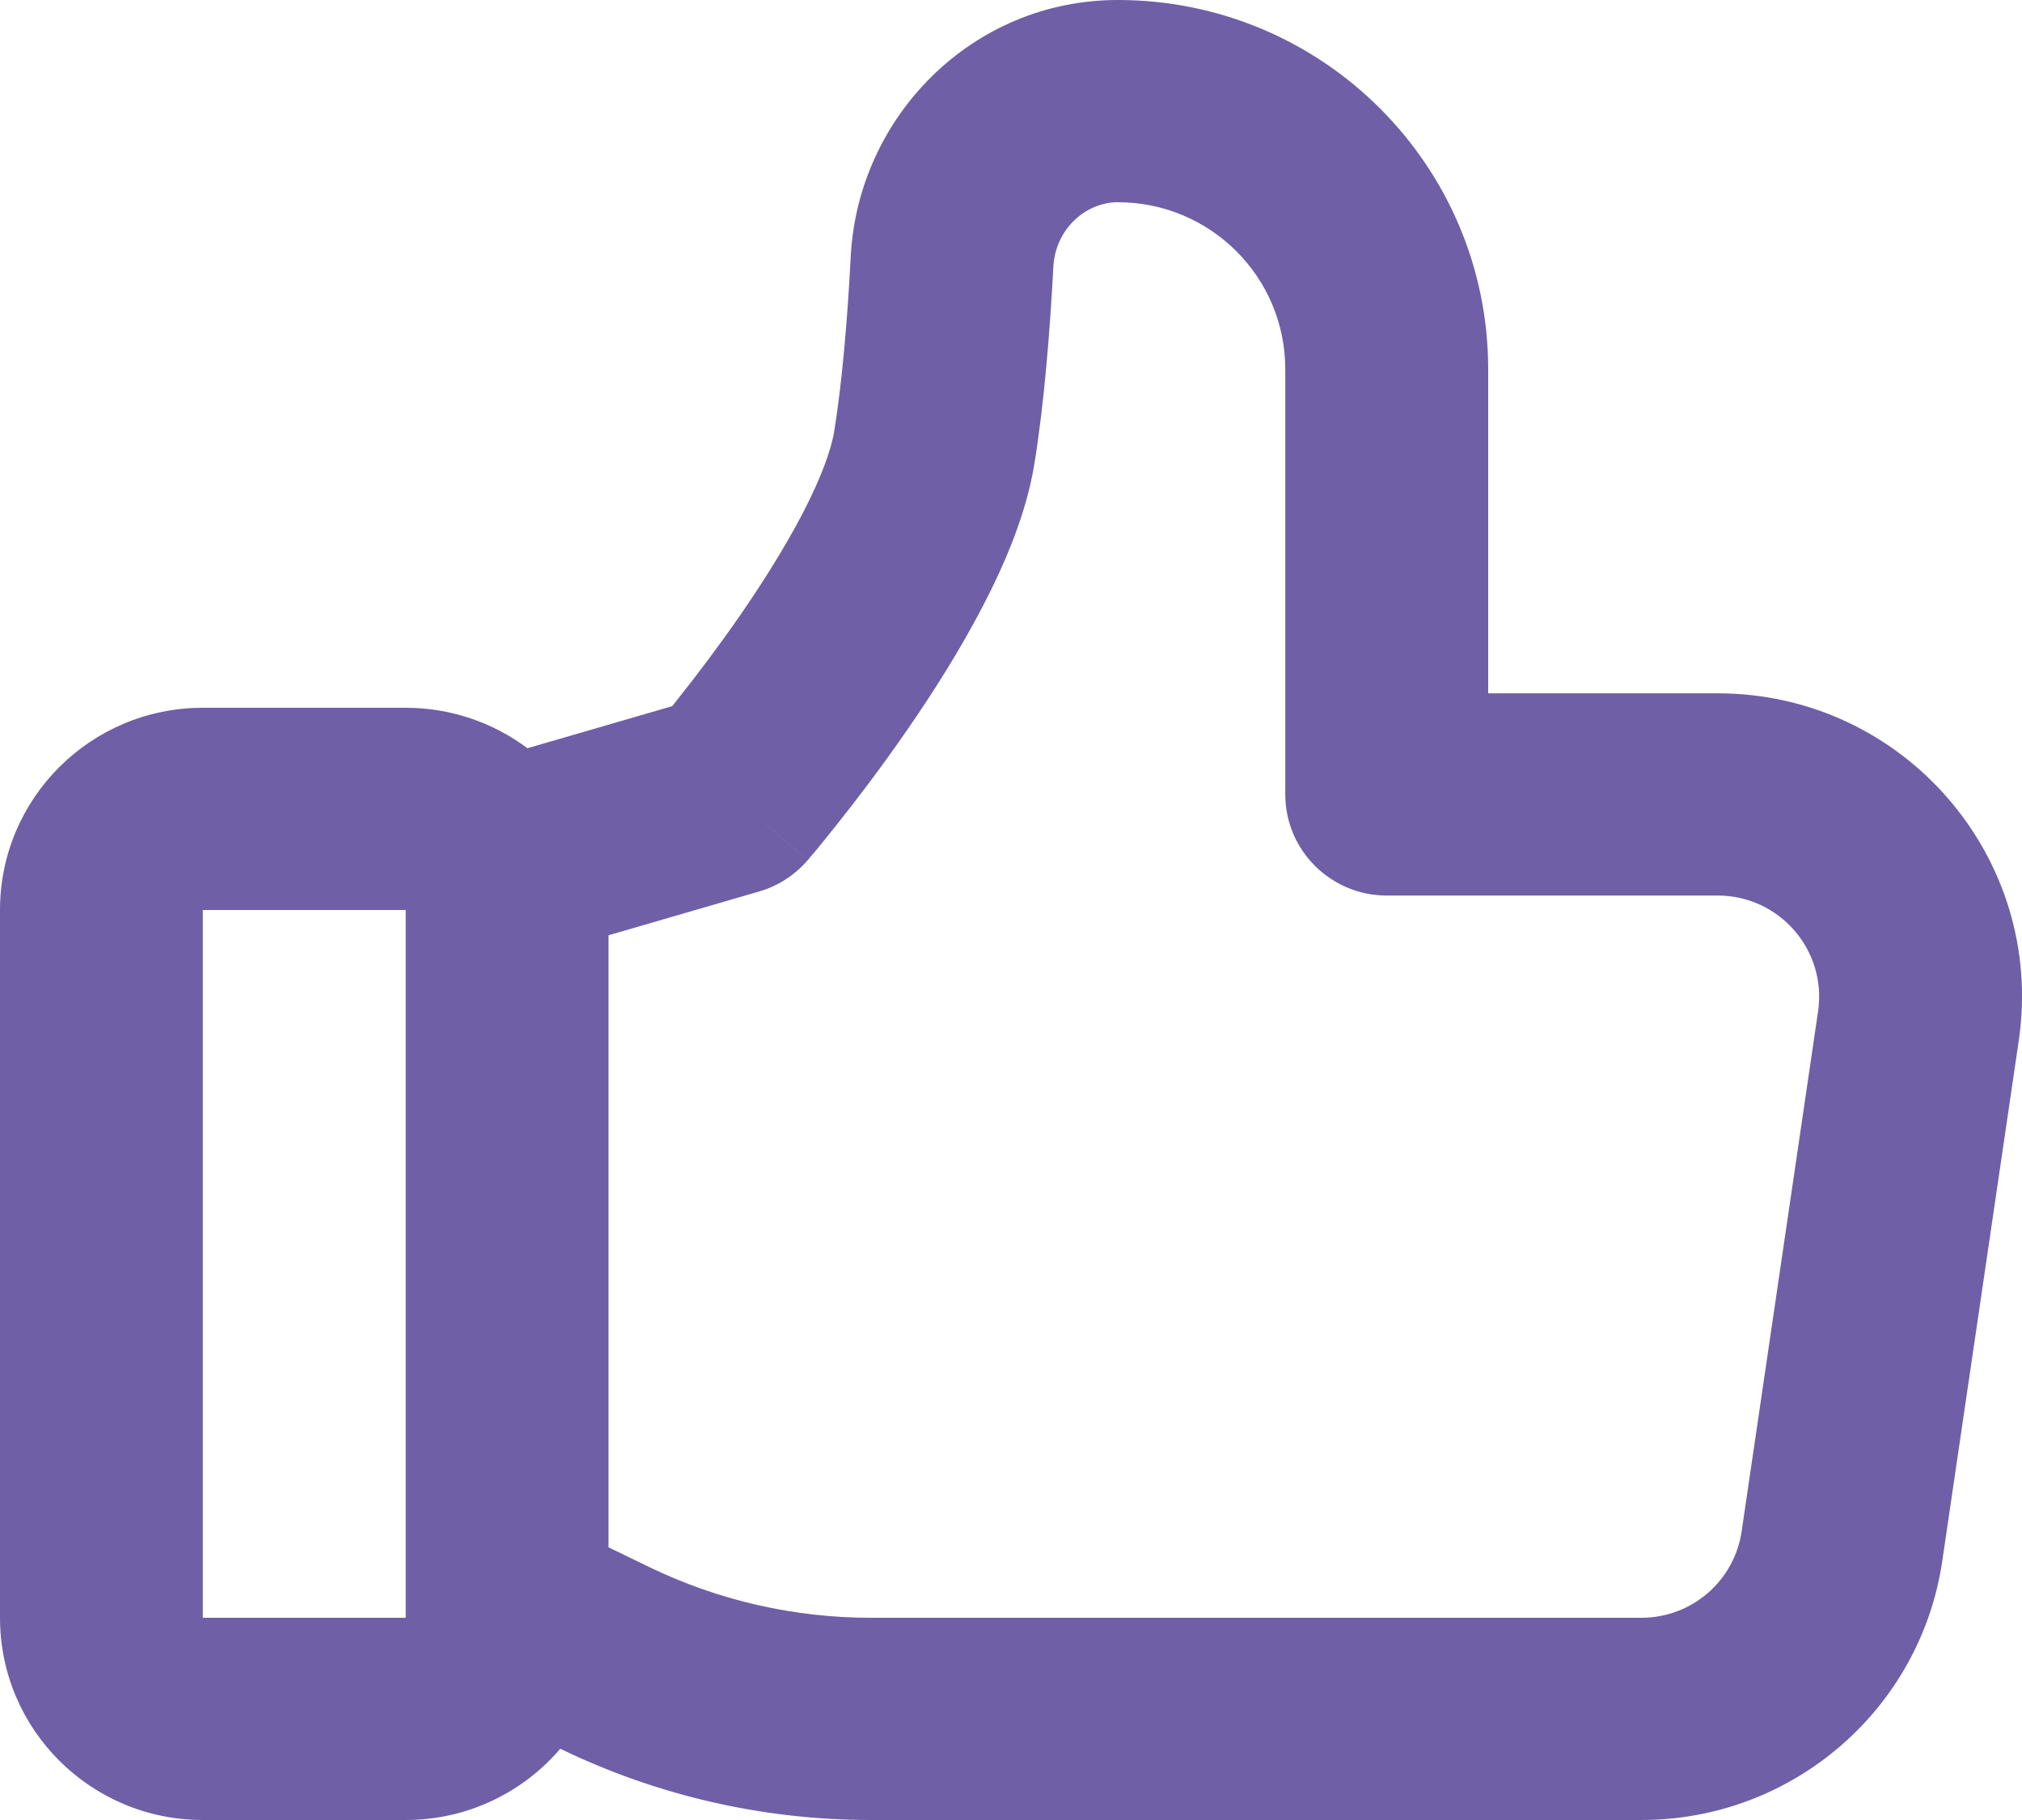 <svg width="20" height="18" viewBox="0 0 20 18" fill="none" xmlns="http://www.w3.org/2000/svg">
<path fill-rule="evenodd" clip-rule="evenodd" d="M11.057 0C9.615 0 8.488 1.155 8.415 2.533C8.384 3.131 8.332 3.769 8.251 4.268C8.221 4.451 8.122 4.724 7.943 5.07C7.769 5.405 7.549 5.754 7.326 6.078C7.103 6.4 6.886 6.685 6.723 6.89C6.697 6.924 6.672 6.955 6.649 6.984L5.217 7.4C4.881 7.149 4.464 7 4.013 7H2.006C0.898 7 0 7.895 0 9V16C0 17.105 0.898 18 2.006 18H4.013C4.625 18 5.174 17.726 5.542 17.295C6.498 17.759 7.549 18 8.612 18H16.235C17.728 18 18.996 16.908 19.212 15.435L19.968 10.292C20.234 8.481 18.826 6.857 16.99 6.857H14.72V3.652C14.72 1.635 13.08 0 11.057 0ZM6.019 15.303L6.419 15.497C7.103 15.828 7.853 16 8.612 16H16.235C16.733 16 17.155 15.636 17.227 15.145L17.983 10.002C18.071 9.398 17.602 8.857 16.99 8.857H13.717C13.163 8.857 12.713 8.409 12.713 7.857V3.652C12.713 2.739 11.972 2 11.057 2C10.739 2 10.439 2.265 10.419 2.638C10.386 3.259 10.33 3.982 10.231 4.589C10.152 5.076 9.944 5.566 9.725 5.988C9.5 6.422 9.231 6.846 8.978 7.212C8.725 7.579 8.479 7.901 8.298 8.129C8.207 8.244 8.131 8.337 8.078 8.402C8.051 8.434 8.03 8.46 8.014 8.477L7.997 8.499L7.991 8.505L7.989 8.507C7.989 8.508 7.989 8.508 7.227 7.857L7.989 8.507C7.862 8.655 7.695 8.763 7.508 8.817L6.019 9.25V15.303ZM4.013 9H2.006V16H4.013V9Z" fill="url(#paint0_linear)"/>
<defs>
<linearGradient id="paint0_linear" x1="0.904" y1="2.543" x2="20.39" y2="3.755" gradientUnits="userSpaceOnUse">
<stop stop-color="#6F5FA7"/>
<stop offset="1" stop-color="#6F5FA7"/>
</linearGradient>
</defs>
</svg>
